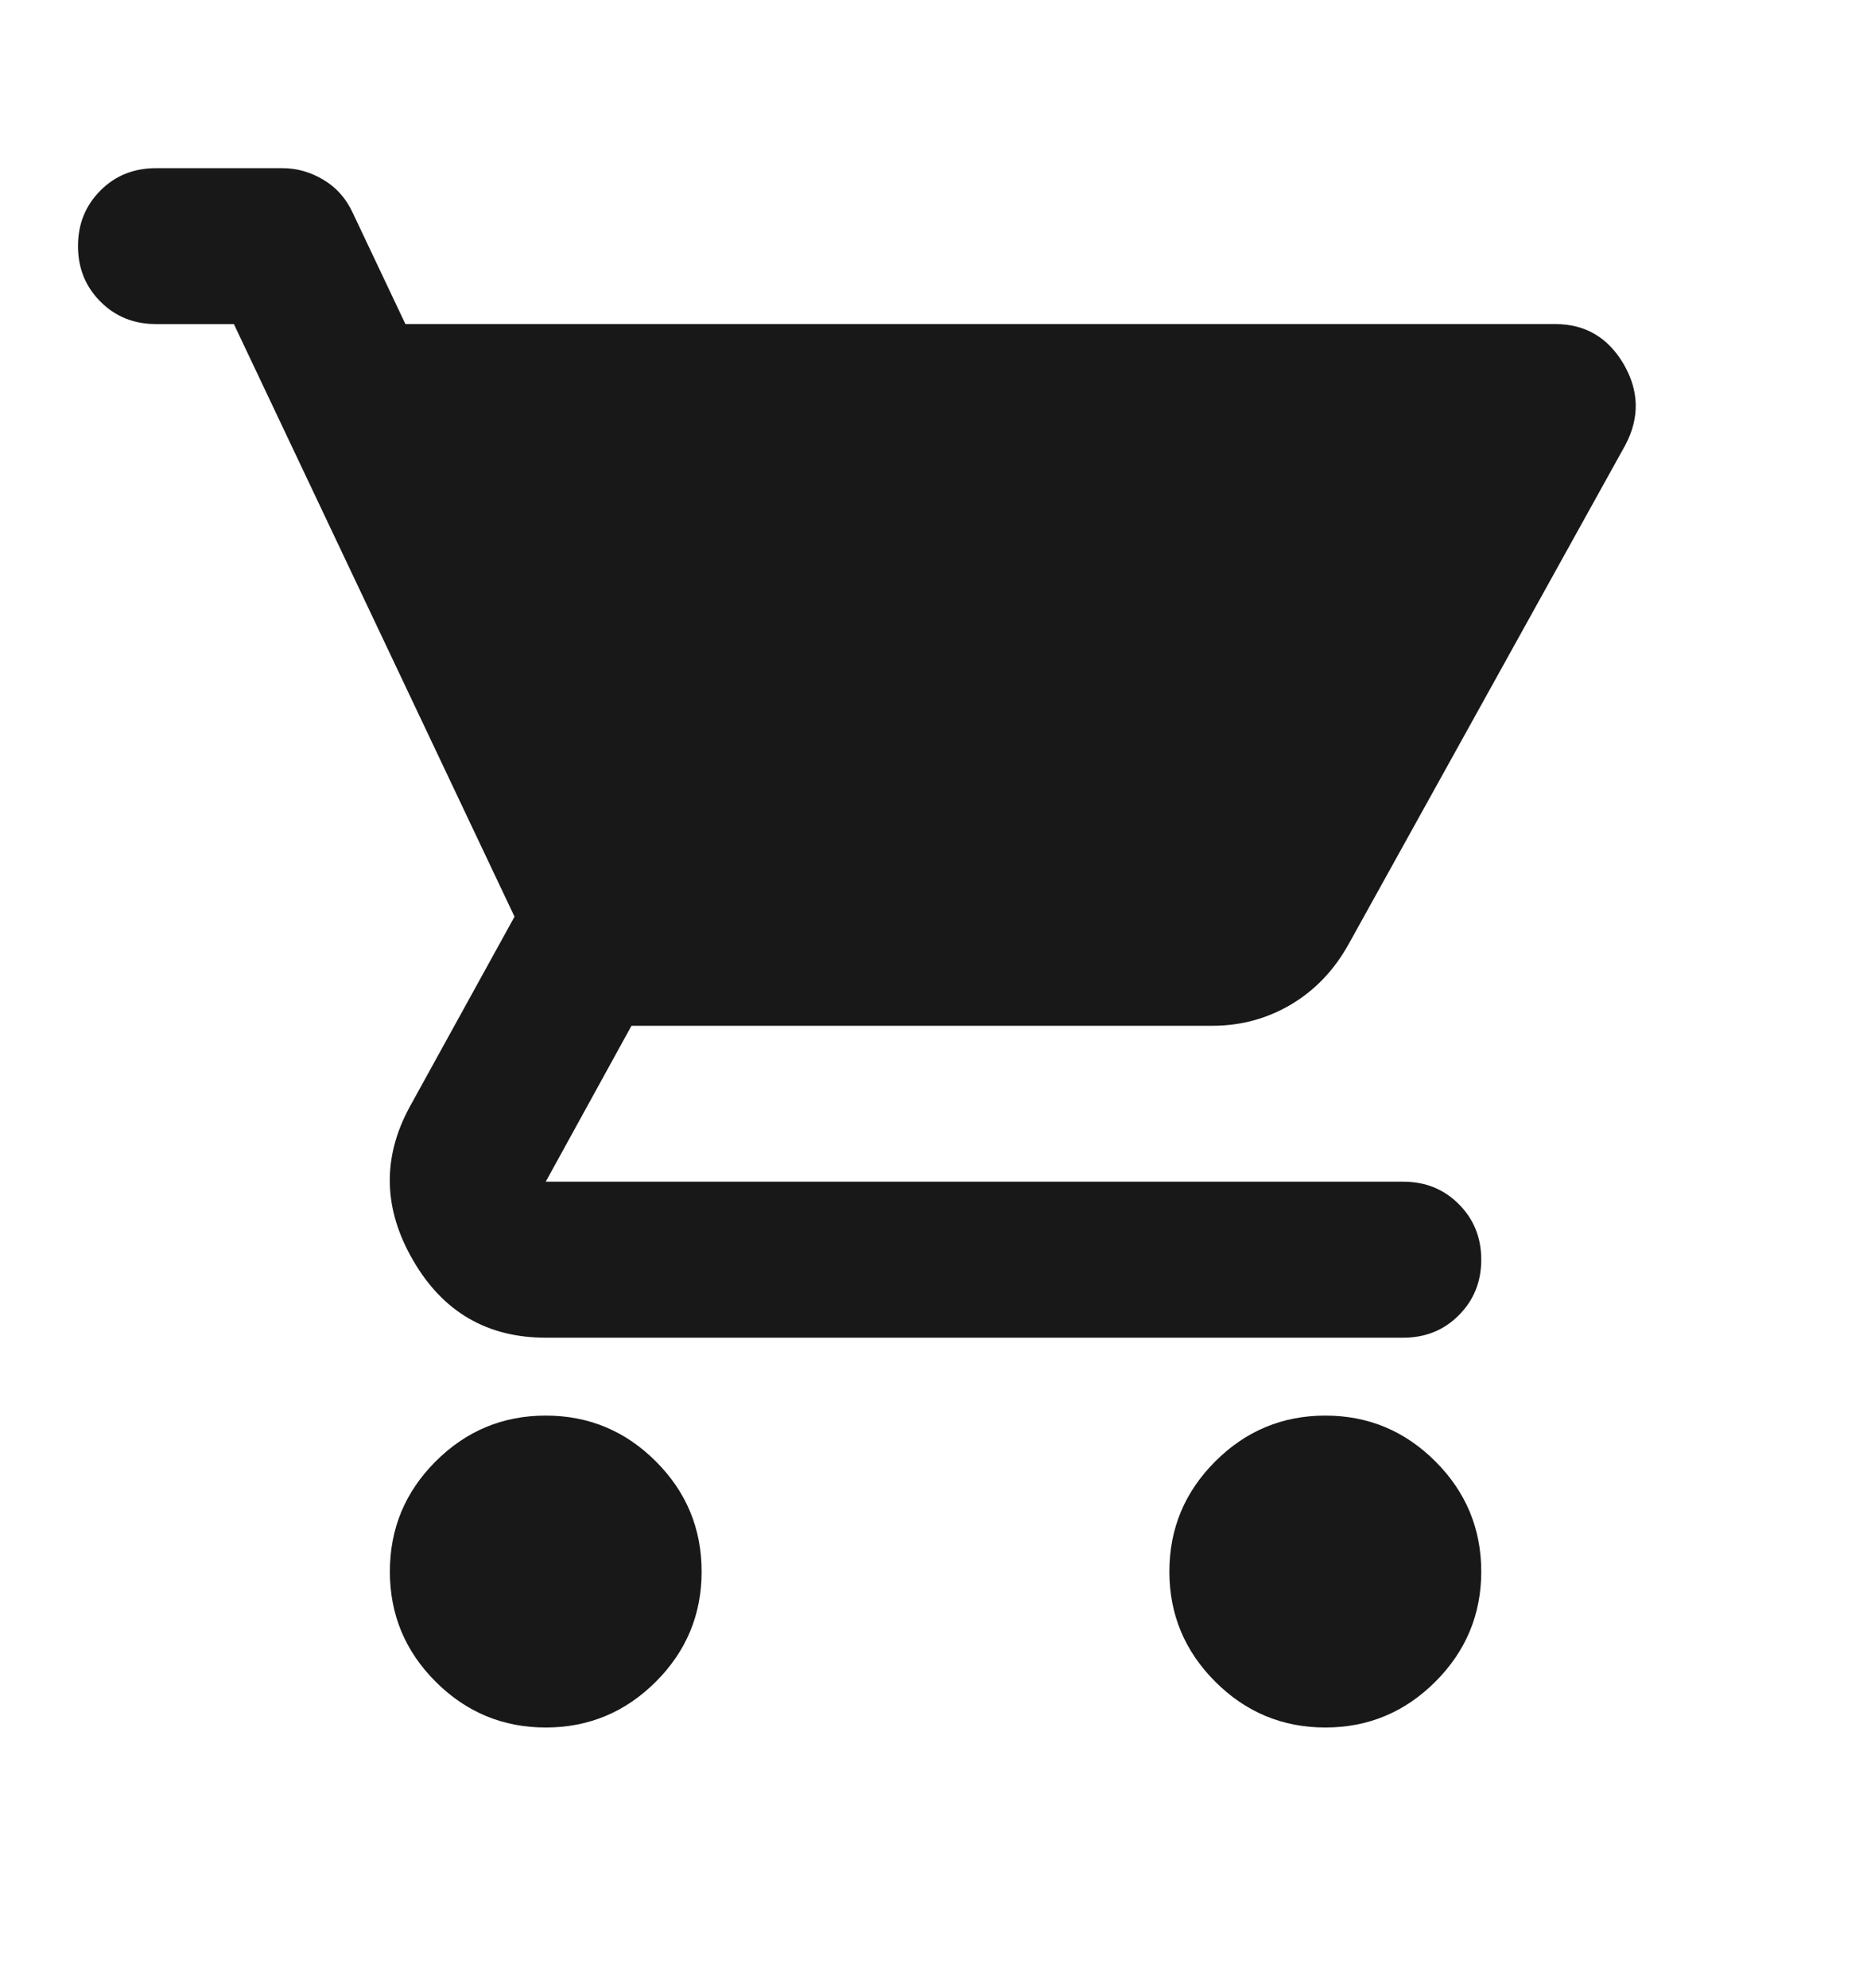 <svg width="16" height="17" viewBox="0 0 16 17" fill="none" xmlns="http://www.w3.org/2000/svg">
<mask id="mask0_2078_3134" style="mask-type:alpha" maskUnits="userSpaceOnUse" x="0" y="0" width="16" height="17">
<rect y="0.104" width="16" height="16" fill="#D9D9D9"/>
</mask>
<g mask="url(#mask0_2078_3134)">
<path d="M4.667 14.771C4.3 14.771 3.986 14.64 3.725 14.379C3.464 14.118 3.334 13.804 3.334 13.438C3.334 13.071 3.464 12.757 3.725 12.496C3.986 12.235 4.3 12.104 4.667 12.104C5.034 12.104 5.348 12.235 5.609 12.496C5.87 12.757 6 13.071 6 13.438C6 13.804 5.87 14.118 5.609 14.379C5.348 14.64 5.034 14.771 4.667 14.771ZM11.334 14.771C10.967 14.771 10.653 14.64 10.392 14.379C10.131 14.118 10 13.804 10 13.438C10 13.071 10.131 12.757 10.392 12.496C10.653 12.235 10.967 12.104 11.334 12.104C11.7 12.104 12.014 12.235 12.275 12.496C12.536 12.757 12.667 13.071 12.667 13.438C12.667 13.804 12.536 14.118 12.275 14.379C12.014 14.64 11.7 14.771 11.334 14.771ZM3.467 2.771H13.3C13.556 2.771 13.75 2.885 13.884 3.112C14.017 3.34 14.023 3.571 13.9 3.804L11.534 8.071C11.411 8.293 11.248 8.465 11.042 8.588C10.836 8.71 10.611 8.771 10.367 8.771H5.4L4.667 10.104H12C12.189 10.104 12.348 10.168 12.475 10.296C12.603 10.424 12.667 10.582 12.667 10.771C12.667 10.96 12.603 11.118 12.475 11.246C12.348 11.374 12.189 11.438 12 11.438H4.667C4.167 11.438 3.789 11.218 3.534 10.779C3.278 10.34 3.267 9.904 3.5 9.471L4.4 7.838L2 2.771H1.334C1.145 2.771 0.986 2.707 0.859 2.579C0.731 2.451 0.667 2.293 0.667 2.104C0.667 1.915 0.731 1.757 0.859 1.629C0.986 1.501 1.145 1.438 1.334 1.438H2.417C2.539 1.438 2.656 1.471 2.767 1.538C2.878 1.604 2.961 1.699 3.017 1.821L3.467 2.771Z" fill="#181818"/>
</g>
</svg>
